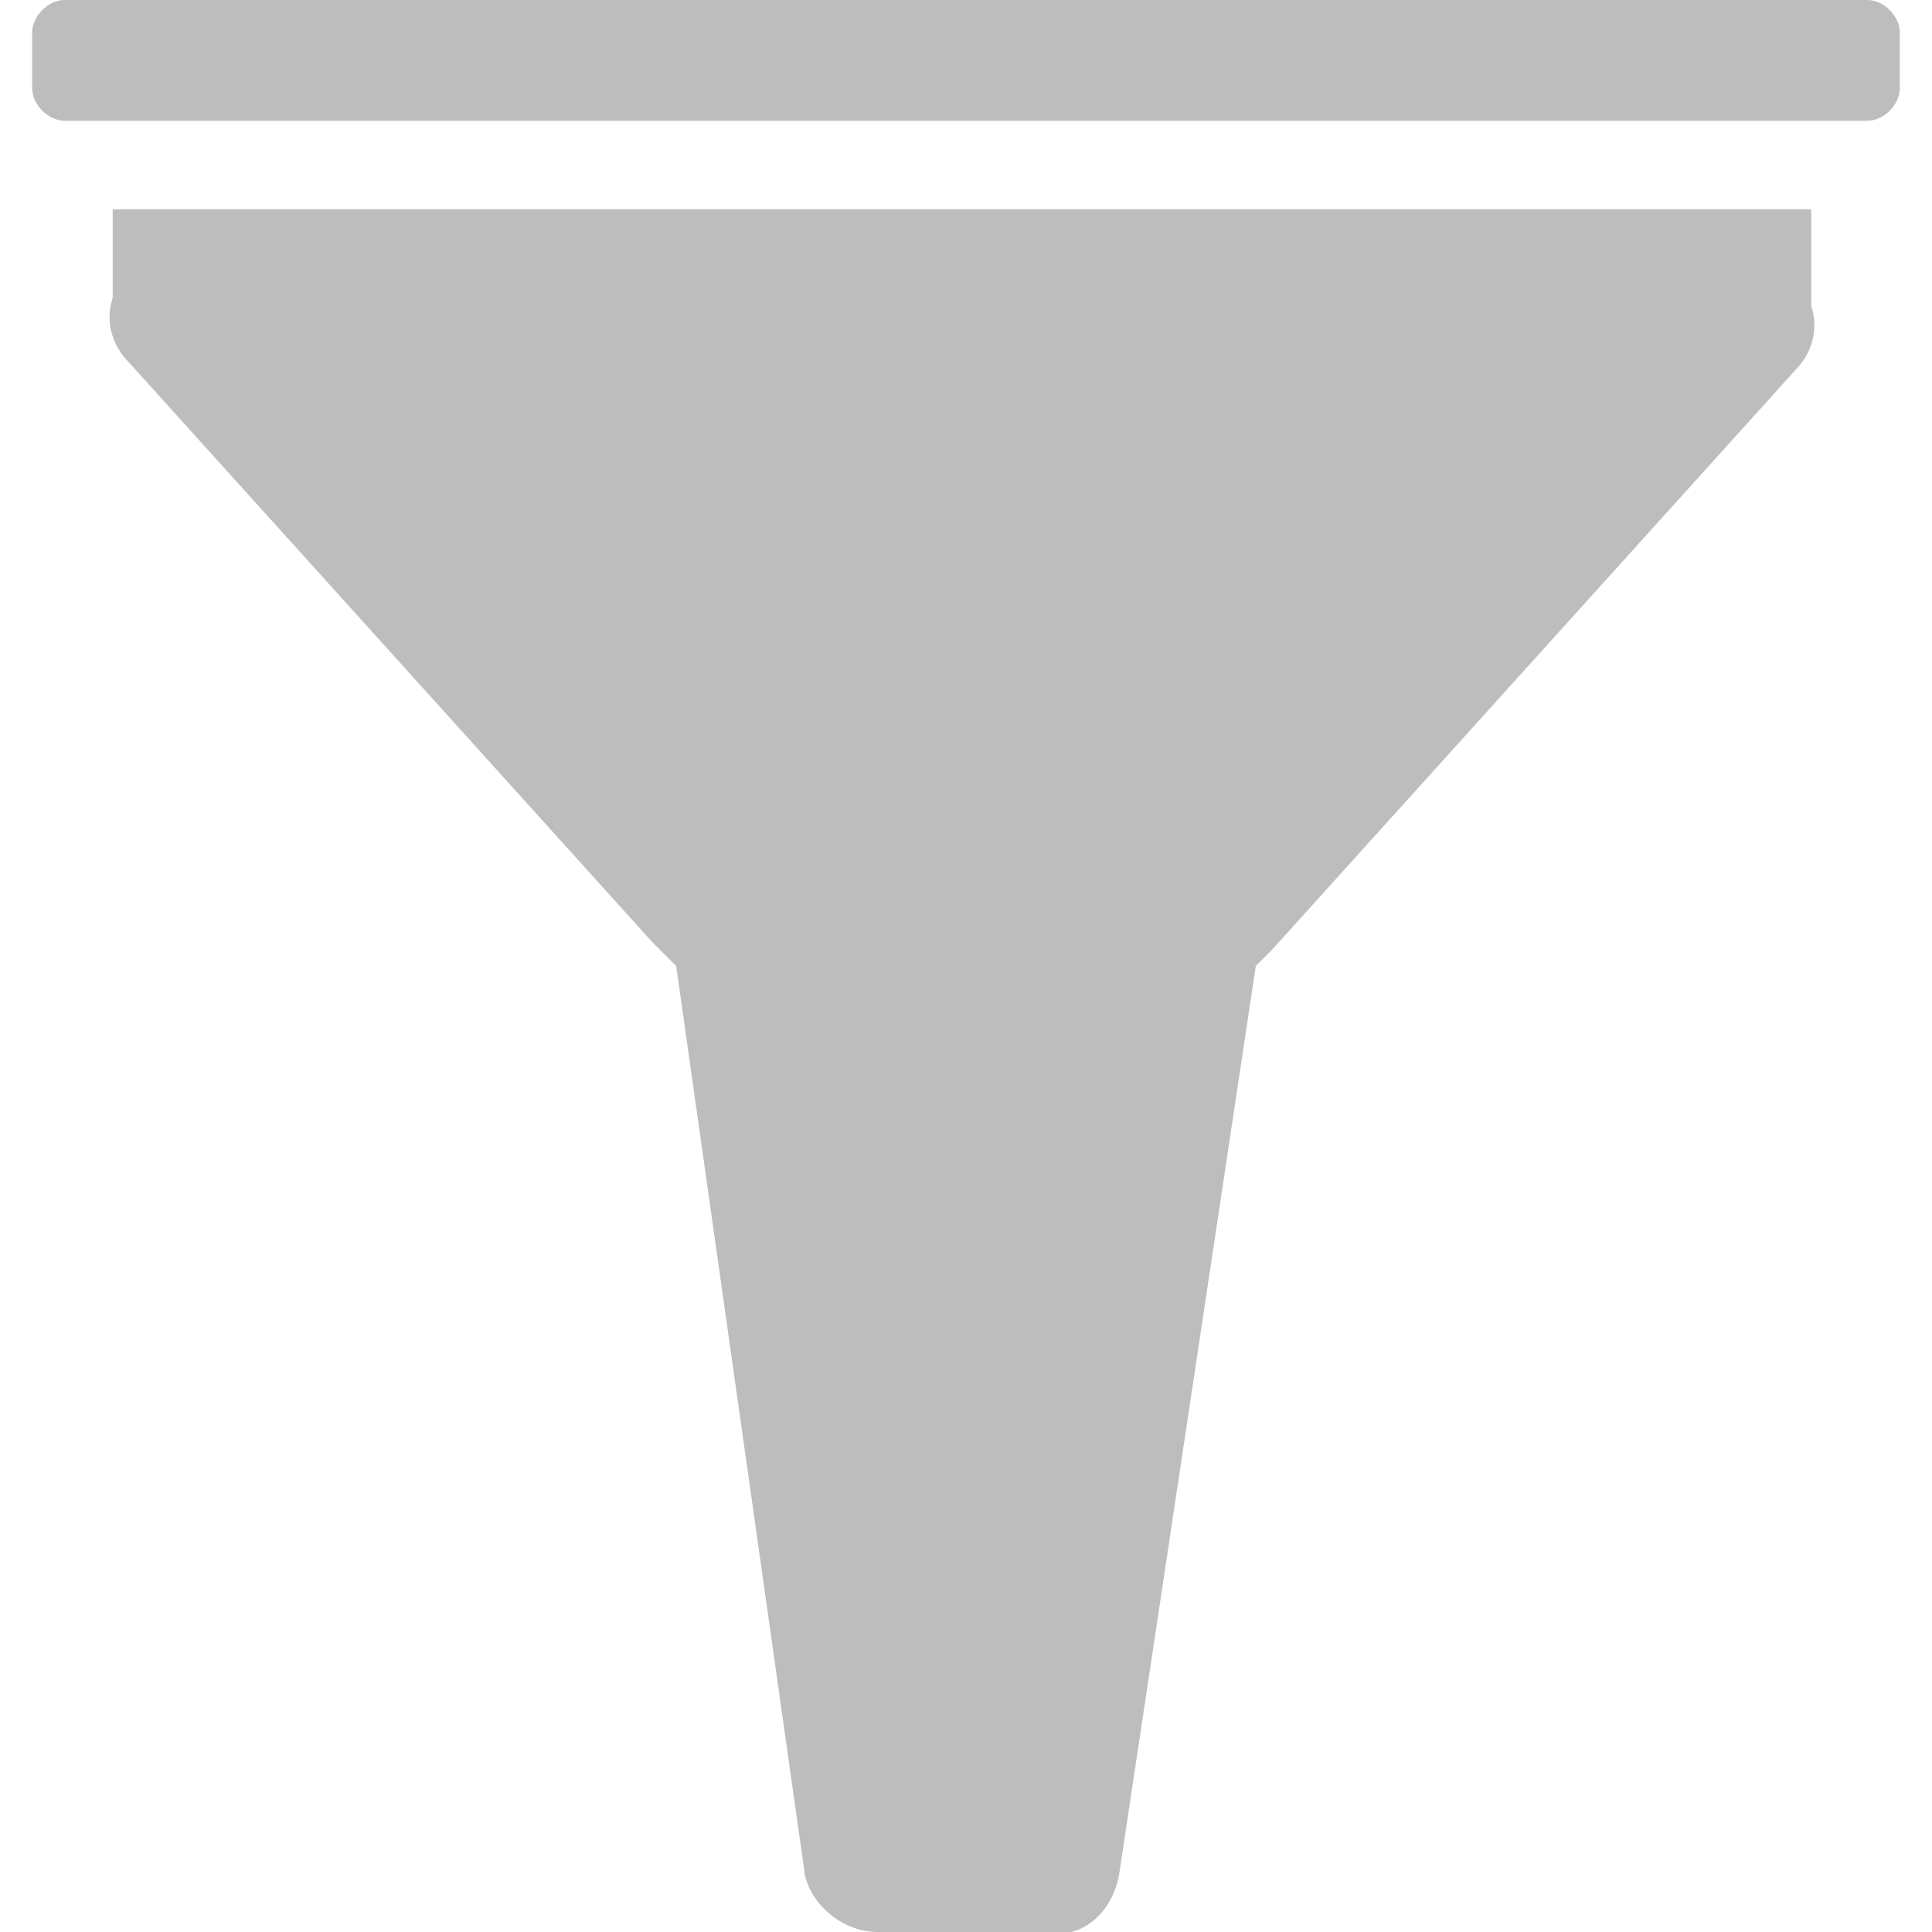 <svg version="1.1" id="Layer_1" xmlns="http://www.w3.org/2000/svg" x="0" y="0" viewBox="0 0 24 24" xml:space="preserve"><style>.st0{fill:#bdbdbd}</style><path class="st0" d="M23.2 0H.8C.6 0 .4.2.4.4v.7c0 .2.2.4.4.4h22.4c.2 0 .4-.2.4-.4V.4c0-.2-.2-.4-.4-.4zM22.6 2.6H1.4v1.1c-.1.3 0 .6.2.8l6.5 7.2.3.3L10 23.3c.1.4.5.7.9.7H13c.4.1.8-.2.9-.7L15.6 12l.2-.2 6.5-7.2c.2-.2.3-.5.2-.8V2.6z"/></svg>
